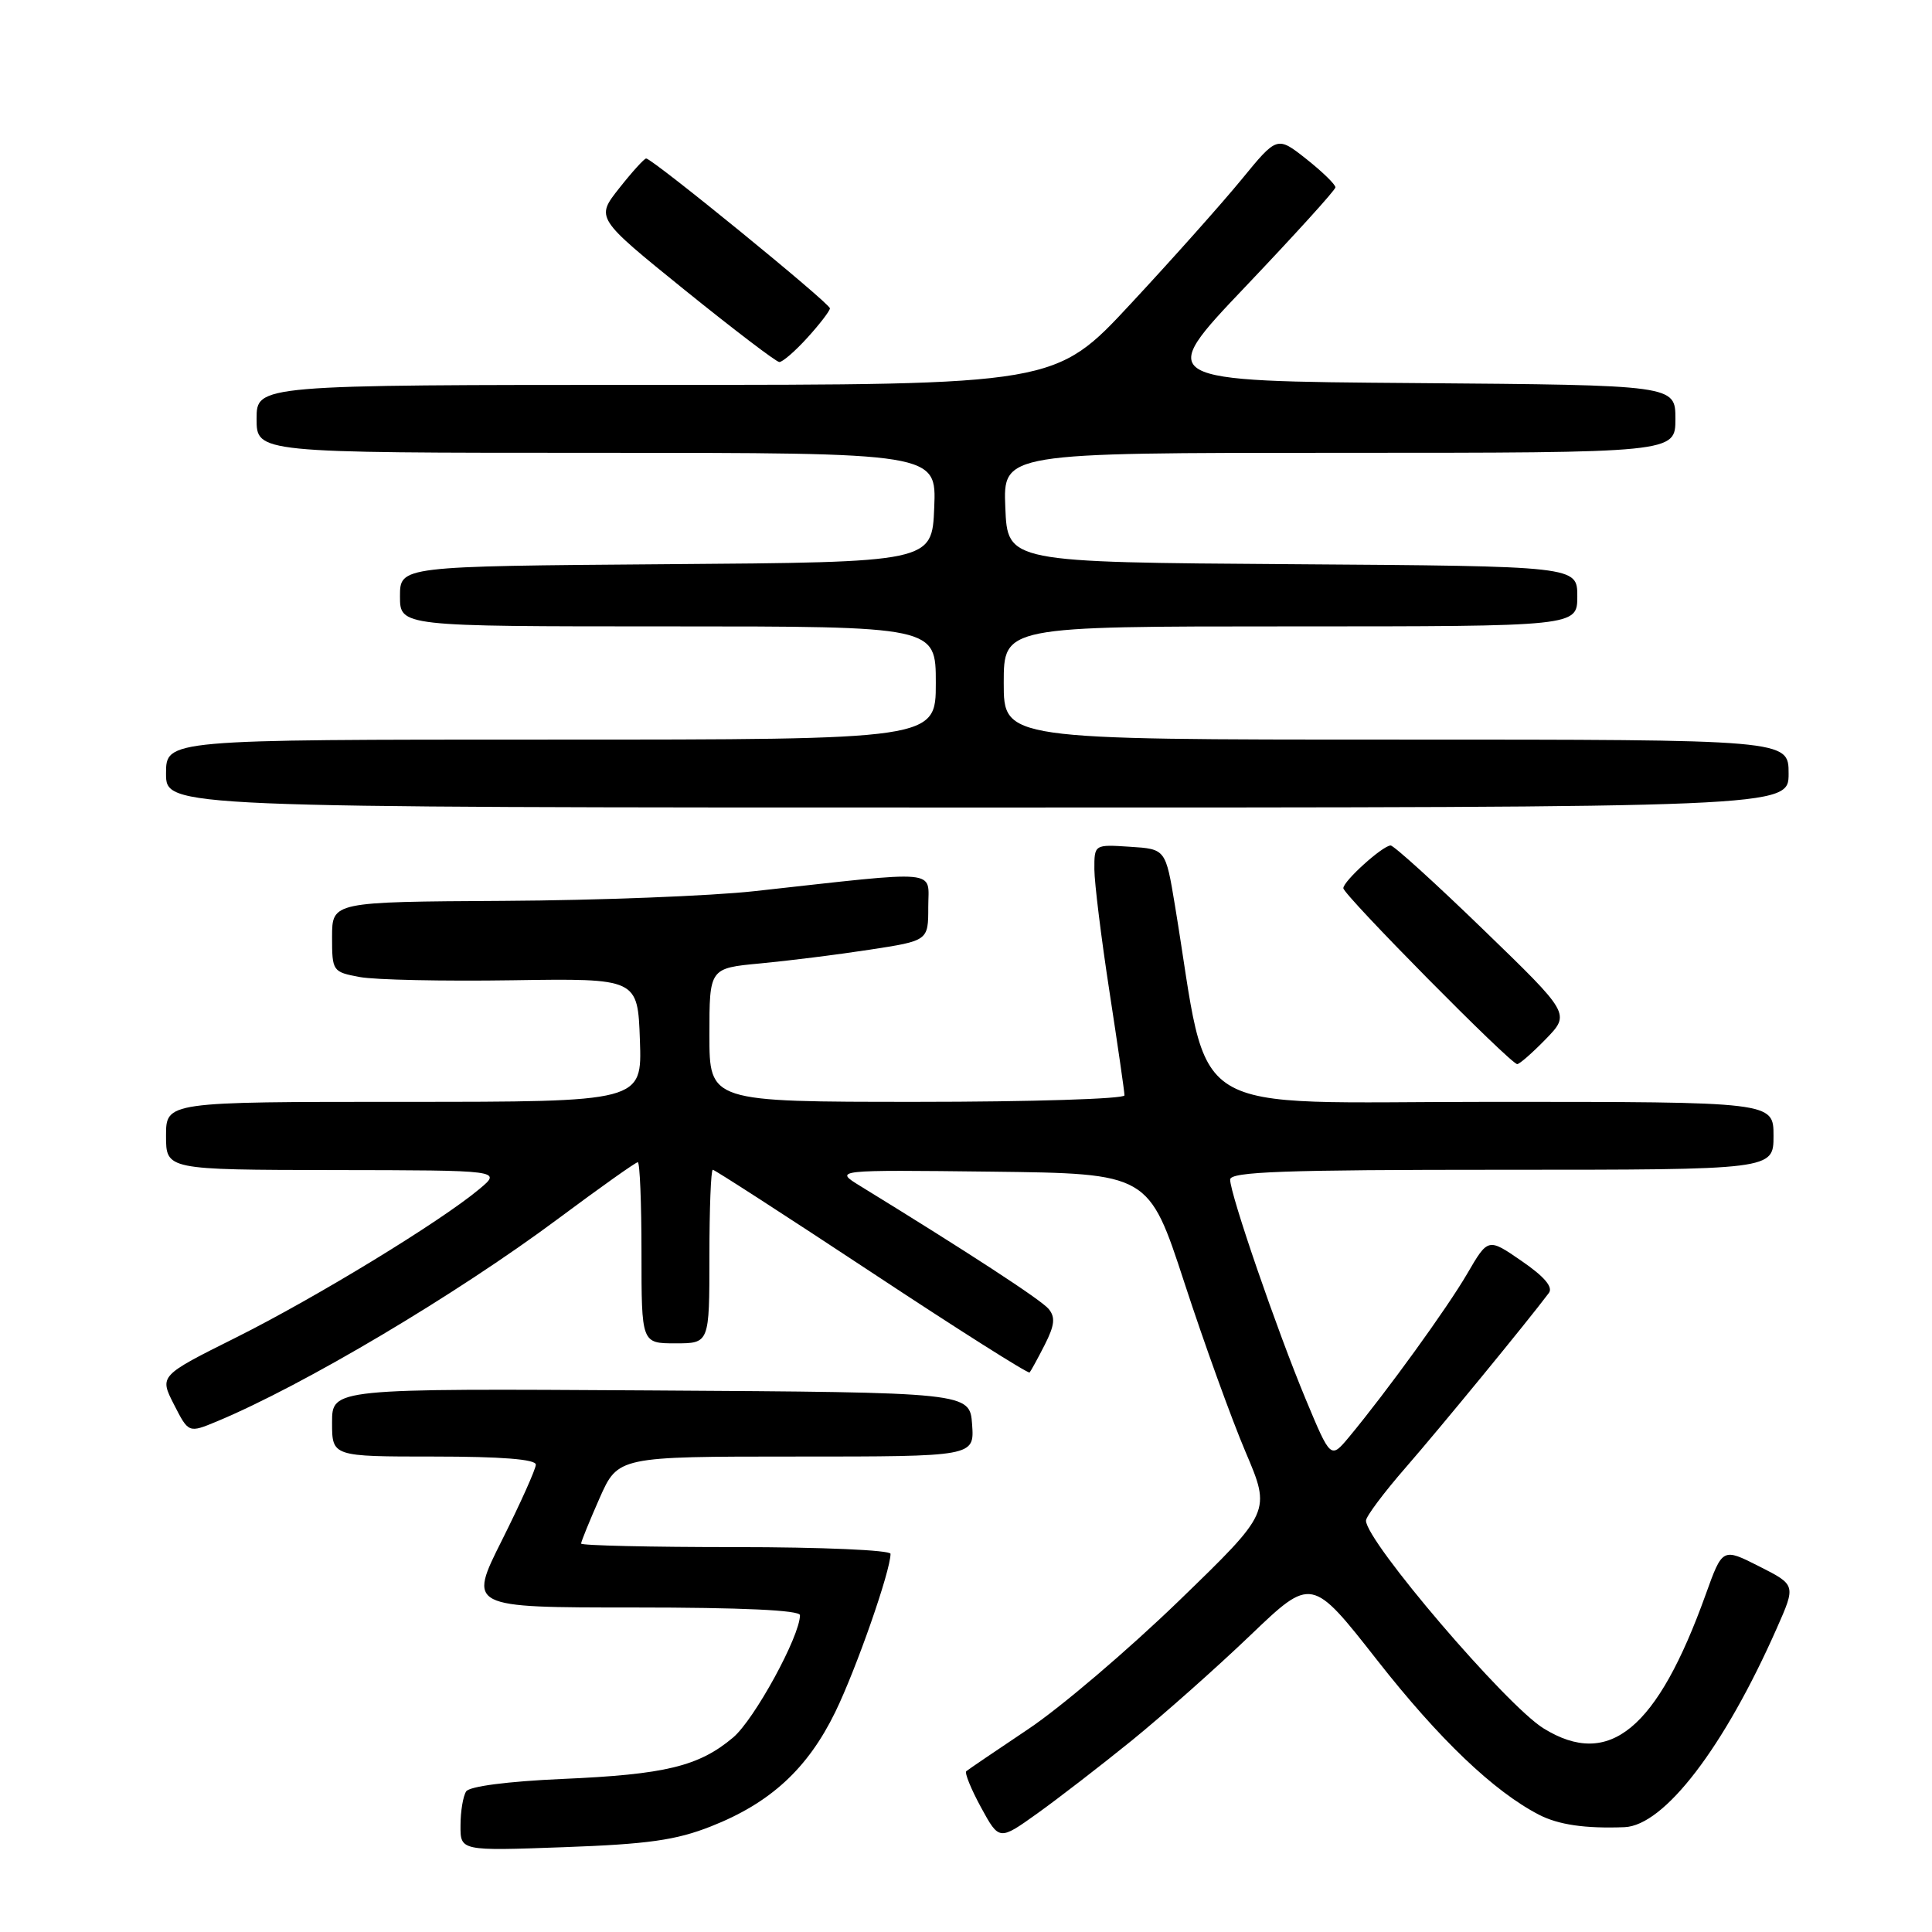 <?xml version="1.0" encoding="UTF-8" standalone="no"?>
<!DOCTYPE svg PUBLIC "-//W3C//DTD SVG 1.1//EN" "http://www.w3.org/Graphics/SVG/1.1/DTD/svg11.dtd" >
<svg xmlns="http://www.w3.org/2000/svg" xmlns:xlink="http://www.w3.org/1999/xlink" version="1.1" viewBox="0 0 256 256">
 <g >
 <path fill="currentColor"
d=" M 94.22 242.00 C 102.09 238.90 107.02 234.35 110.68 226.85 C 113.47 221.12 118.00 208.15 118.00 205.89 C 118.00 205.40 108.89 205.00 97.50 205.00 C 86.22 205.00 77.00 204.79 77.00 204.53 C 77.00 204.27 78.10 201.57 79.44 198.53 C 81.89 193.00 81.89 193.00 105.50 193.00 C 129.11 193.00 129.11 193.00 128.81 188.75 C 128.50 184.50 128.50 184.50 86.25 184.24 C 44.00 183.98 44.00 183.98 44.00 188.49 C 44.00 193.00 44.00 193.00 57.50 193.00 C 66.39 193.00 71.00 193.36 71.00 194.07 C 71.00 194.65 68.98 199.15 66.52 204.07 C 62.04 213.00 62.04 213.00 84.02 213.00 C 98.32 213.00 106.00 213.36 106.00 214.02 C 106.00 216.80 99.95 227.86 97.14 230.23 C 92.60 234.05 88.16 235.13 74.50 235.72 C 67.27 236.04 62.21 236.70 61.77 237.37 C 61.36 237.99 61.02 240.02 61.02 241.88 C 61.00 245.26 61.00 245.26 74.75 244.76 C 85.85 244.36 89.60 243.83 94.22 242.00 Z  M 150.00 230.60 C 154.12 227.25 161.17 221.00 165.65 216.71 C 173.80 208.91 173.80 208.91 182.52 220.03 C 190.71 230.47 197.93 237.36 203.92 240.46 C 206.50 241.79 210.03 242.31 215.25 242.11 C 220.52 241.90 228.44 231.57 235.43 215.76 C 237.97 210.02 237.97 210.02 233.10 207.55 C 228.24 205.09 228.24 205.09 226.01 211.29 C 219.59 229.14 213.23 234.40 204.53 229.02 C 199.56 225.95 181.02 204.25 181.00 201.49 C 181.00 200.94 183.39 197.75 186.31 194.40 C 190.81 189.23 202.35 175.17 205.23 171.33 C 205.82 170.55 204.64 169.16 201.64 167.10 C 197.18 164.02 197.18 164.02 194.42 168.76 C 191.76 173.33 183.77 184.37 178.75 190.42 C 176.32 193.33 176.32 193.33 173.02 185.42 C 169.23 176.33 163.00 158.24 163.00 156.30 C 163.00 155.26 170.08 155.00 199.00 155.00 C 235.00 155.00 235.00 155.00 235.00 150.50 C 235.00 146.00 235.00 146.00 197.62 146.00 C 156.05 146.00 160.44 148.72 155.69 120.00 C 154.45 112.50 154.45 112.50 149.72 112.20 C 145.00 111.89 145.00 111.89 145.01 115.20 C 145.02 117.01 145.92 124.30 147.01 131.39 C 148.10 138.48 149.00 144.67 149.00 145.14 C 149.00 145.61 136.62 146.00 121.50 146.00 C 94.00 146.00 94.00 146.00 94.00 137.14 C 94.00 128.29 94.00 128.29 100.73 127.66 C 104.44 127.31 110.96 126.50 115.23 125.84 C 123.00 124.65 123.00 124.65 123.00 120.18 C 123.00 115.13 125.03 115.32 100.00 118.08 C 94.22 118.72 79.26 119.30 66.75 119.37 C 44.01 119.50 44.01 119.50 44.00 124.14 C 44.00 128.69 44.07 128.79 47.66 129.46 C 49.67 129.84 58.78 130.03 67.91 129.89 C 84.50 129.64 84.50 129.64 84.79 137.82 C 85.08 146.00 85.08 146.00 53.54 146.00 C 22.00 146.00 22.00 146.00 22.00 150.50 C 22.00 155.00 22.00 155.00 44.25 155.04 C 66.50 155.07 66.50 155.07 63.50 157.57 C 58.30 161.91 41.90 171.91 31.31 177.21 C 21.11 182.30 21.11 182.30 23.05 186.10 C 24.99 189.90 24.99 189.90 28.75 188.34 C 40.23 183.55 60.39 171.58 73.90 161.53 C 79.46 157.39 84.23 154.00 84.51 154.00 C 84.78 154.00 85.00 159.40 85.00 166.00 C 85.00 178.00 85.00 178.00 89.50 178.00 C 94.00 178.00 94.00 178.00 94.00 166.50 C 94.00 160.18 94.20 155.00 94.45 155.00 C 94.70 155.00 104.18 161.13 115.51 168.61 C 126.84 176.10 136.25 182.06 136.43 181.86 C 136.60 181.66 137.51 180.01 138.44 178.18 C 139.75 175.60 139.86 174.54 138.95 173.44 C 137.96 172.24 128.26 165.92 114.00 157.16 C 110.50 155.01 110.50 155.01 131.35 155.25 C 152.21 155.50 152.21 155.50 156.95 170.00 C 159.55 177.97 163.20 188.06 165.05 192.41 C 168.41 200.31 168.41 200.31 156.20 212.13 C 149.48 218.63 140.50 226.28 136.24 229.12 C 131.98 231.97 128.29 234.48 128.04 234.69 C 127.79 234.91 128.67 237.06 129.99 239.49 C 132.40 243.90 132.40 243.90 137.45 240.29 C 140.23 238.30 145.88 233.94 150.00 230.60 Z  M 204.84 137.67 C 208.07 134.33 208.07 134.33 196.54 123.17 C 190.20 117.03 184.67 112.01 184.26 112.03 C 183.17 112.08 178.00 116.75 178.00 117.69 C 178.00 118.57 200.16 141.00 201.04 141.00 C 201.35 141.00 203.06 139.50 204.84 137.67 Z  M 237.00 102.50 C 237.00 98.00 237.00 98.00 185.00 98.00 C 133.00 98.00 133.00 98.00 133.00 90.50 C 133.00 83.00 133.00 83.00 171.00 83.00 C 209.00 83.00 209.00 83.00 209.00 79.01 C 209.00 75.02 209.00 75.02 171.25 74.76 C 133.50 74.50 133.50 74.50 133.21 67.25 C 132.91 60.00 132.91 60.00 177.46 60.00 C 222.00 60.00 222.00 60.00 222.00 55.51 C 222.00 51.03 222.00 51.03 187.56 50.76 C 153.12 50.50 153.12 50.50 165.01 38.00 C 171.55 31.12 176.93 25.20 176.95 24.83 C 176.98 24.47 175.25 22.78 173.12 21.09 C 169.23 18.02 169.23 18.02 164.53 23.76 C 161.94 26.92 155.33 34.34 149.83 40.25 C 139.84 51.00 139.84 51.00 86.92 51.00 C 34.00 51.00 34.00 51.00 34.00 55.50 C 34.00 60.00 34.00 60.00 79.04 60.00 C 124.09 60.00 124.09 60.00 123.79 67.25 C 123.50 74.50 123.50 74.50 88.25 74.76 C 53.00 75.03 53.00 75.03 53.00 79.01 C 53.00 83.00 53.00 83.00 88.50 83.00 C 124.00 83.00 124.00 83.00 124.00 90.50 C 124.00 98.00 124.00 98.00 73.00 98.00 C 22.00 98.00 22.00 98.00 22.00 102.50 C 22.00 107.00 22.00 107.00 129.50 107.00 C 237.00 107.00 237.00 107.00 237.00 102.50 Z  M 106.98 44.75 C 108.61 42.96 109.95 41.21 109.97 40.86 C 110.00 40.21 86.44 21.00 85.62 21.00 C 85.37 21.00 83.76 22.77 82.05 24.94 C 78.93 28.88 78.93 28.88 90.71 38.41 C 97.20 43.65 102.84 47.95 103.26 47.97 C 103.68 47.99 105.36 46.54 106.98 44.75 Z "/>
</g>
</svg>
